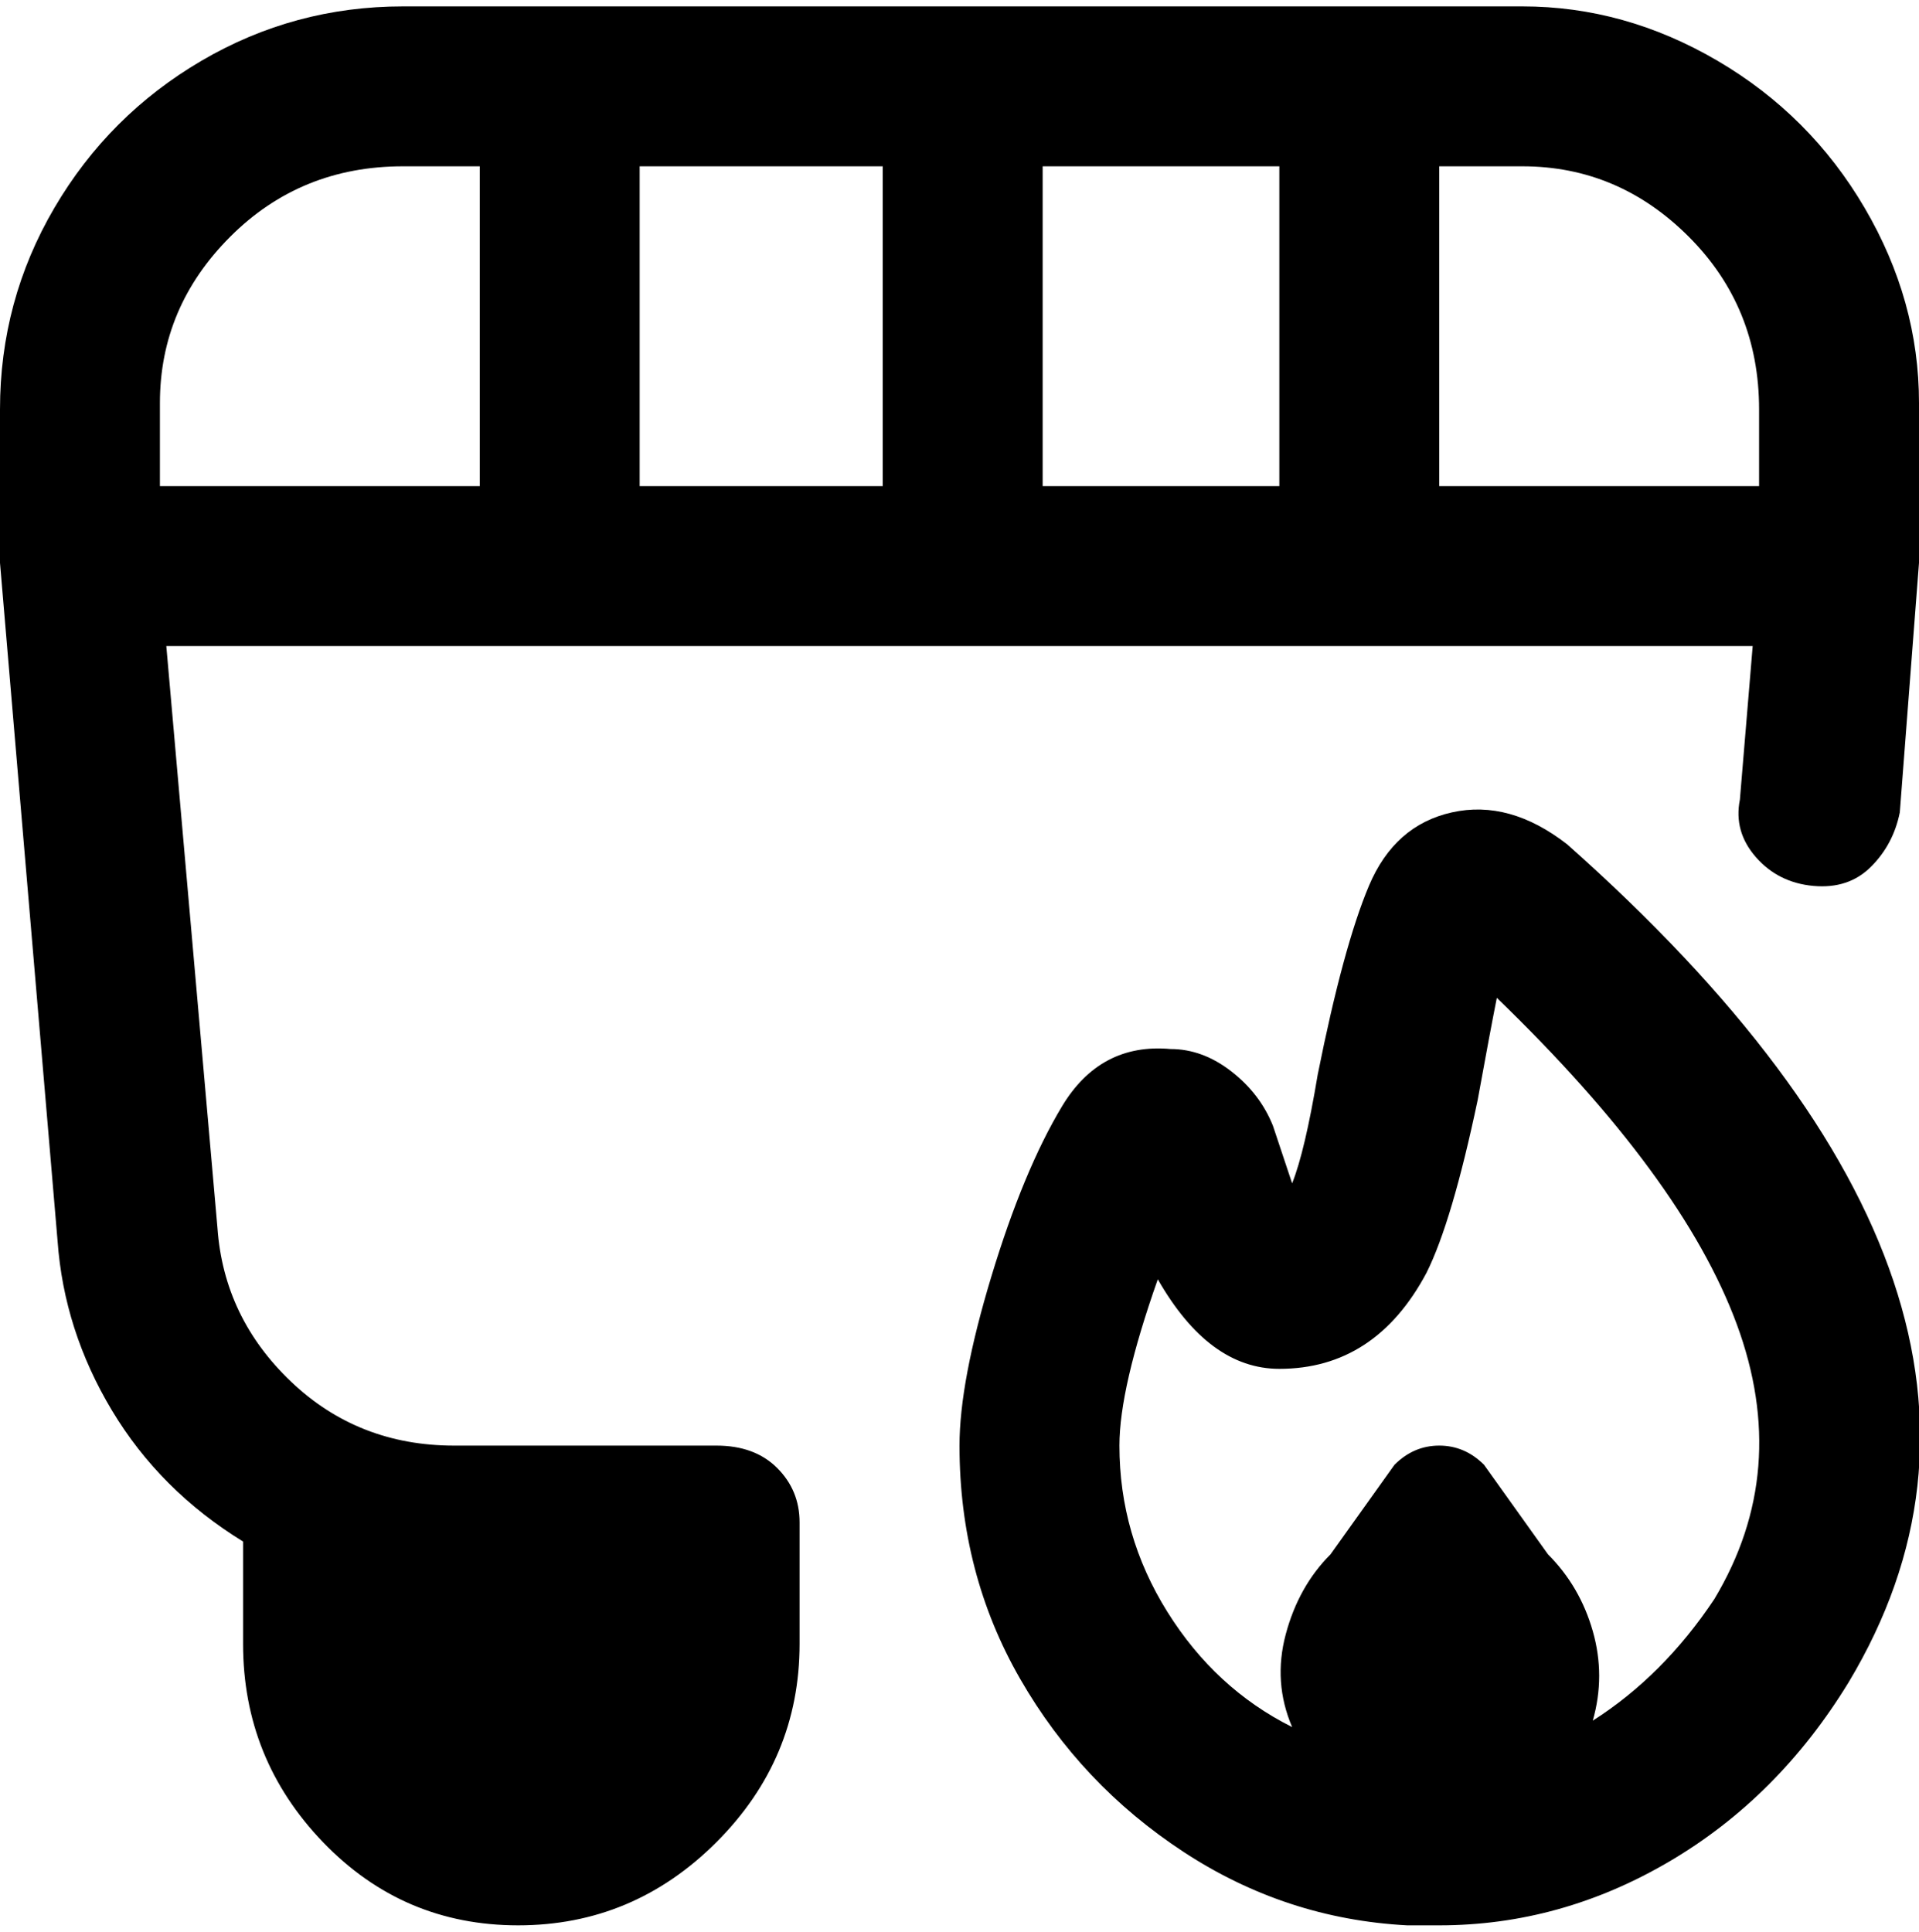<svg viewBox="0 0 300 302.001" xmlns="http://www.w3.org/2000/svg"><path d="M113 226H71q-15 0-25.5-10T34 192l-8-91h248l-2 24q-1 5 2.5 9t9 4.5q5.5.5 9-3t4.5-8.5l3-39V63q0-16-8.5-30.5t-23-23Q254 1 238 1H63Q46 1 31.5 9.5t-23 23Q0 47 0 64v24l9 106q1 14 8.5 26.5T38 241v16q0 18 12.5 31T81 301q18 0 31-13t13-31v-19q0-5-3.5-8.5T112 226h1zm25-150h-38V26h38v50zm25-50h37v50h-37V26zm112 37v13h-50V26h13q15 0 26 11t11 27v-1zM63 26h12v50H25V63q0-15 11-26t27-11zm182 106q-9-7-18-5t-13 11.5q-4 9.5-8 29.5-2 12-4 17l-3-9q-2-5-6.5-8.5T183 164q-11-1-17 9t-11 26.5q-5 16.5-5 26.5 0 20 9.5 36.5t25.5 27q16 10.5 35 11.5h5q19 0 36-10t28-28q36-60-44-131zm23 118q-8 12-19 19 2-7 0-14t-7-12l-10-14q-3-3-7-3t-7 3l-10 14q-5 5-7 12.5t1 14.5q-12-6-19.5-18t-7.5-26q0-9 6-26 8 14 19 14 15 0 23-15 4-8 8-27 2-11 3-16 29 28 37.5 51t-3.5 43z"/></svg>
